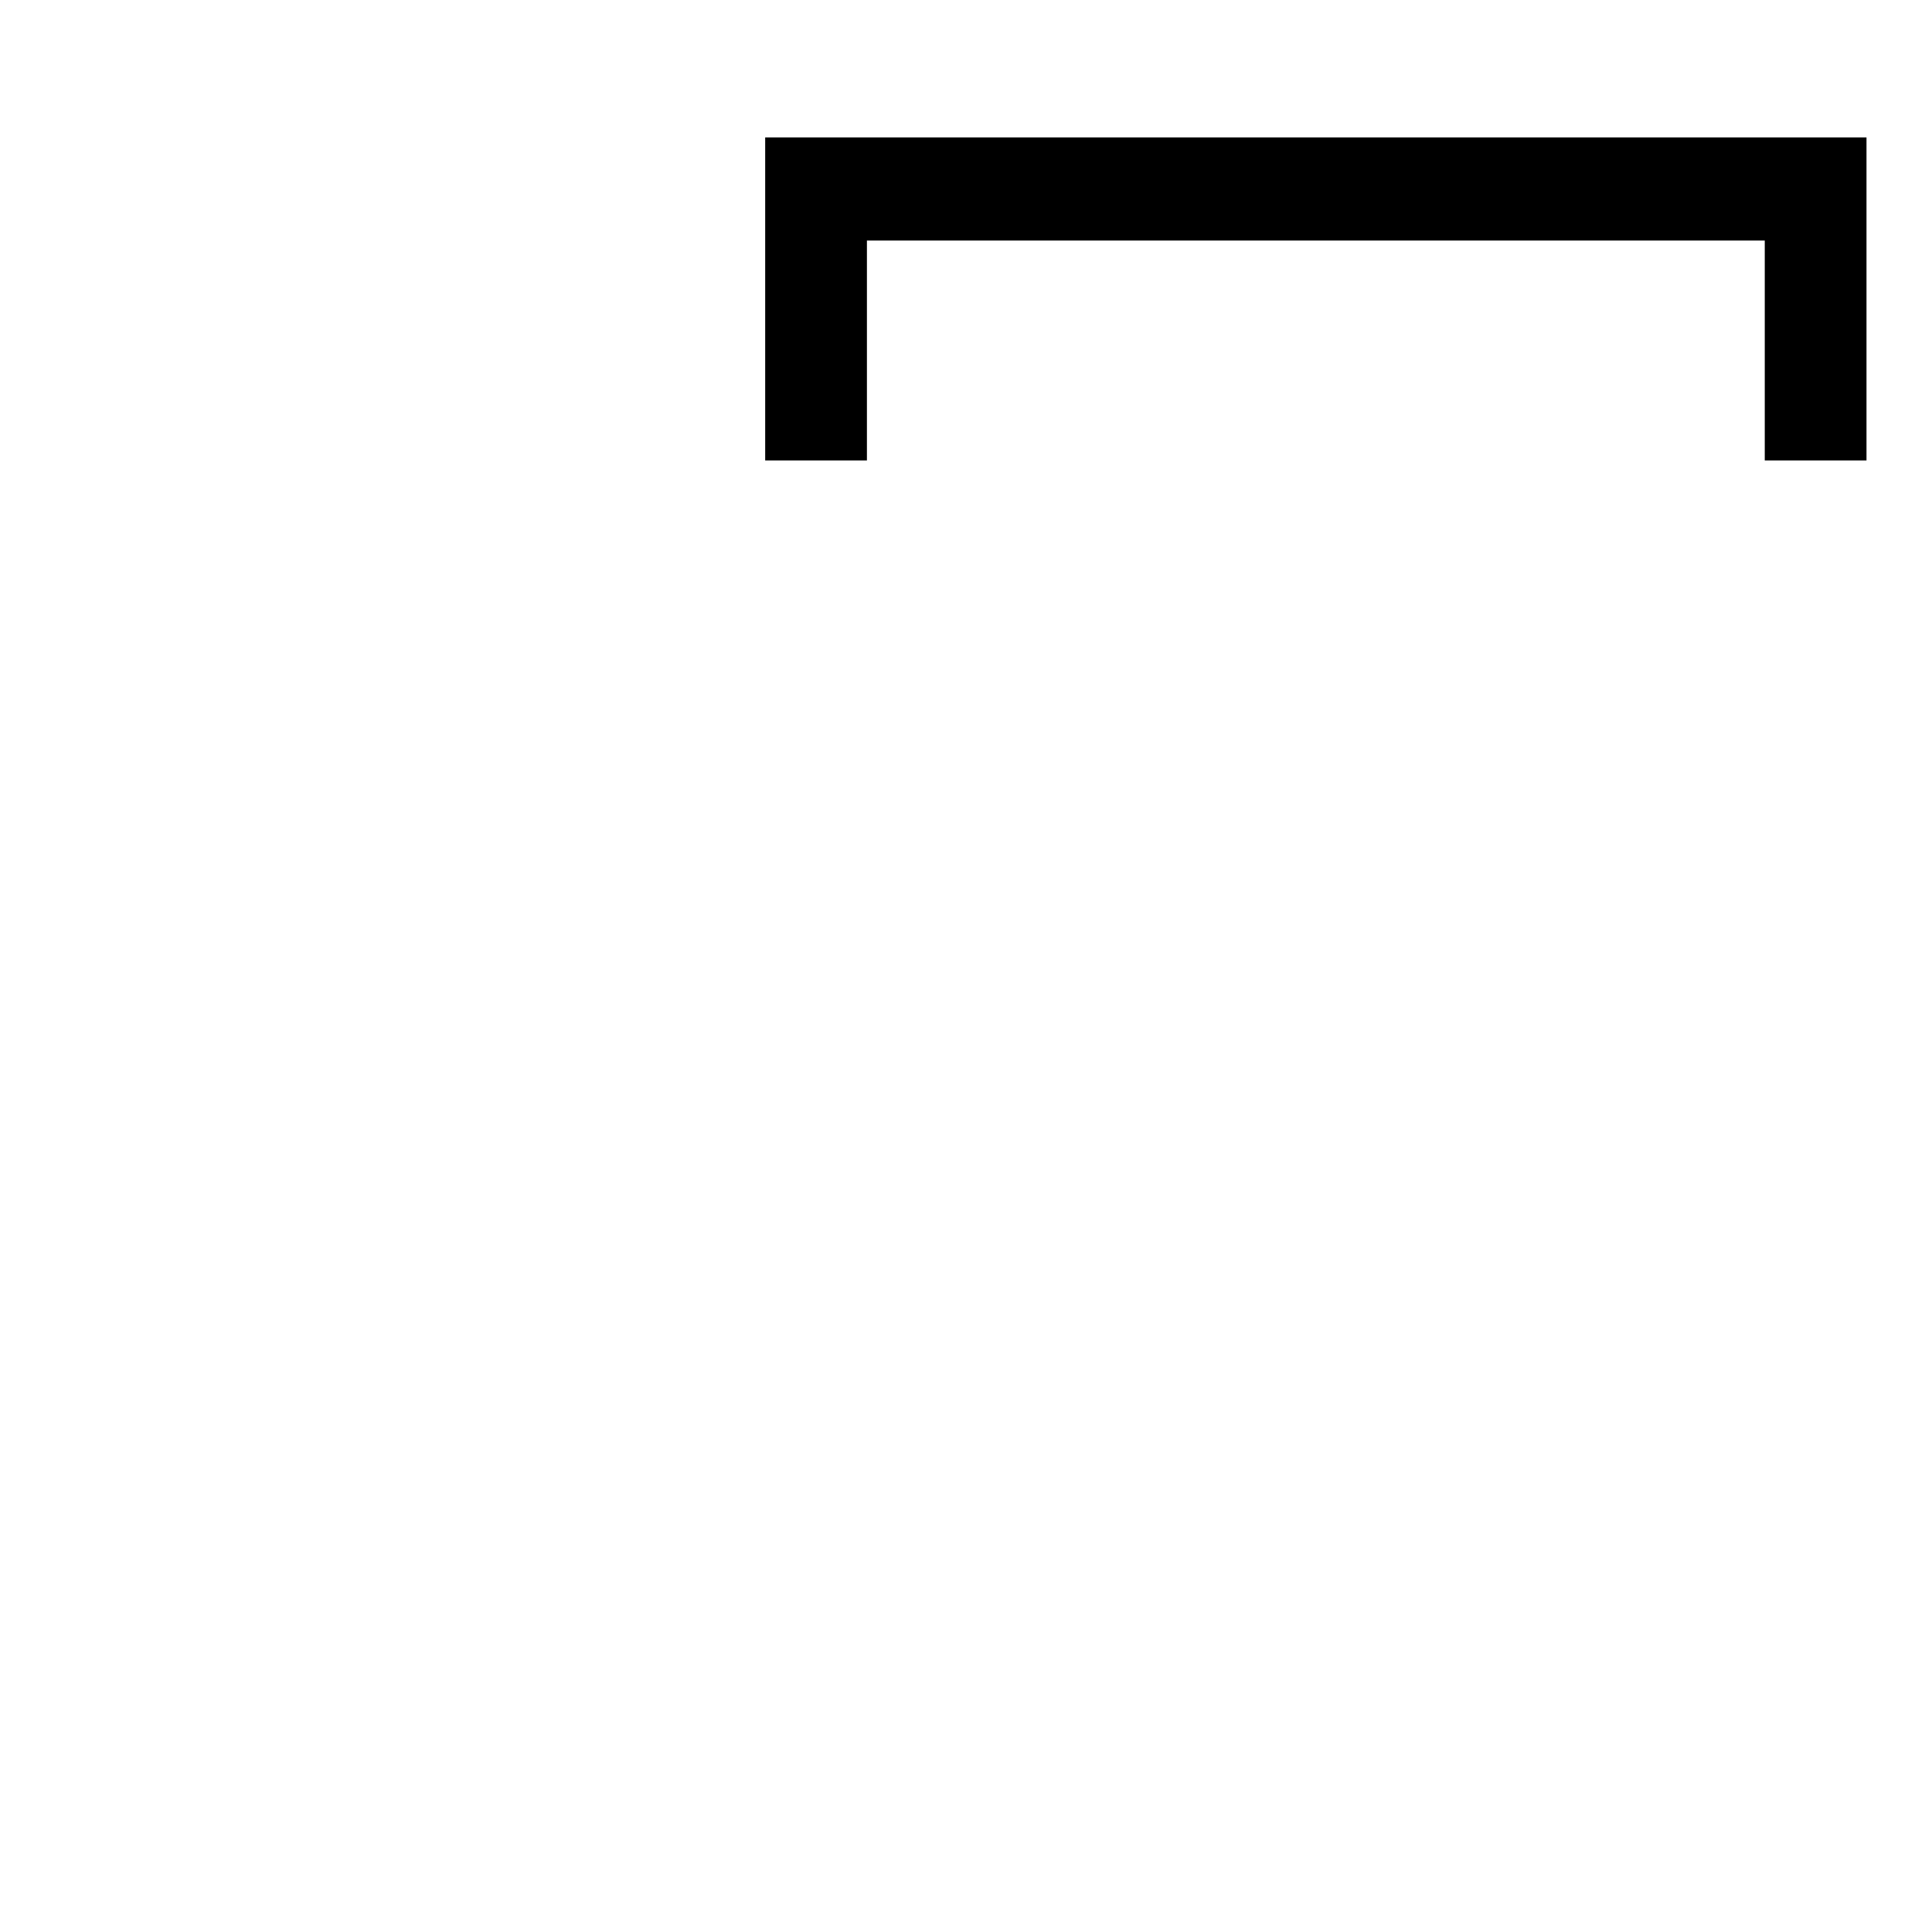 <?xml version="1.0" encoding="UTF-8" standalone="no"?>
<!-- Created with Inkscape (http://www.inkscape.org/) -->

<svg
   width="180"
   height="180"
   viewBox="0 0 180 180"
   version="1.1"
   id="svg1"
   sodipodi:docname="_.svg"
   inkscape:version="1.4.2 (f4327f4, 2025-05-13)"
   xmlns:inkscape="http://www.inkscape.org/namespaces/inkscape"
   xmlns:sodipodi="http://sodipodi.sourceforge.net/DTD/sodipodi-0.dtd"
   xmlns="http://www.w3.org/2000/svg"
   xmlns:svg="http://www.w3.org/2000/svg">
  <sodipodi:namedview
     id="namedview1"
     pagecolor="#ffffff"
     bordercolor="#000000"
     borderopacity="0.25"
     inkscape:showpageshadow="2"
     inkscape:pageopacity="0.0"
     inkscape:pagecheckerboard="0"
     inkscape:deskcolor="#d1d1d1"
     inkscape:zoom="7.0666667"
     inkscape:cx="89.929245"
     inkscape:cy="90"
     inkscape:window-width="2560"
     inkscape:window-height="1566"
     inkscape:window-x="-11"
     inkscape:window-y="-11"
     inkscape:window-maximized="1"
     inkscape:current-layer="svg1" />
  <defs
     id="defs1" />
  <path
     id="text4"
     style="font-size:64px;font-family:'Microsoft YaHei';-inkscape-font-specification:'Microsoft YaHei';display:inline;stroke-width:1.958"
     d="m 71.289,42.898 c 3.16,-10e-7 6.32,0 9.48,0 0,-6.828 0,-13.657 0,-20.485 27.883,0 55.766,0 83.65,0 0,6.828 0,13.657 0,20.485 3.159,0 6.319,-10e-7 9.478,0 0,-10.031 0,-20.062 0,-30.094 -34.202,-10e-7 -68.405,0 -102.607,0 0,10.031 10e-7,20.062 0,30.094 z" />
</svg>
